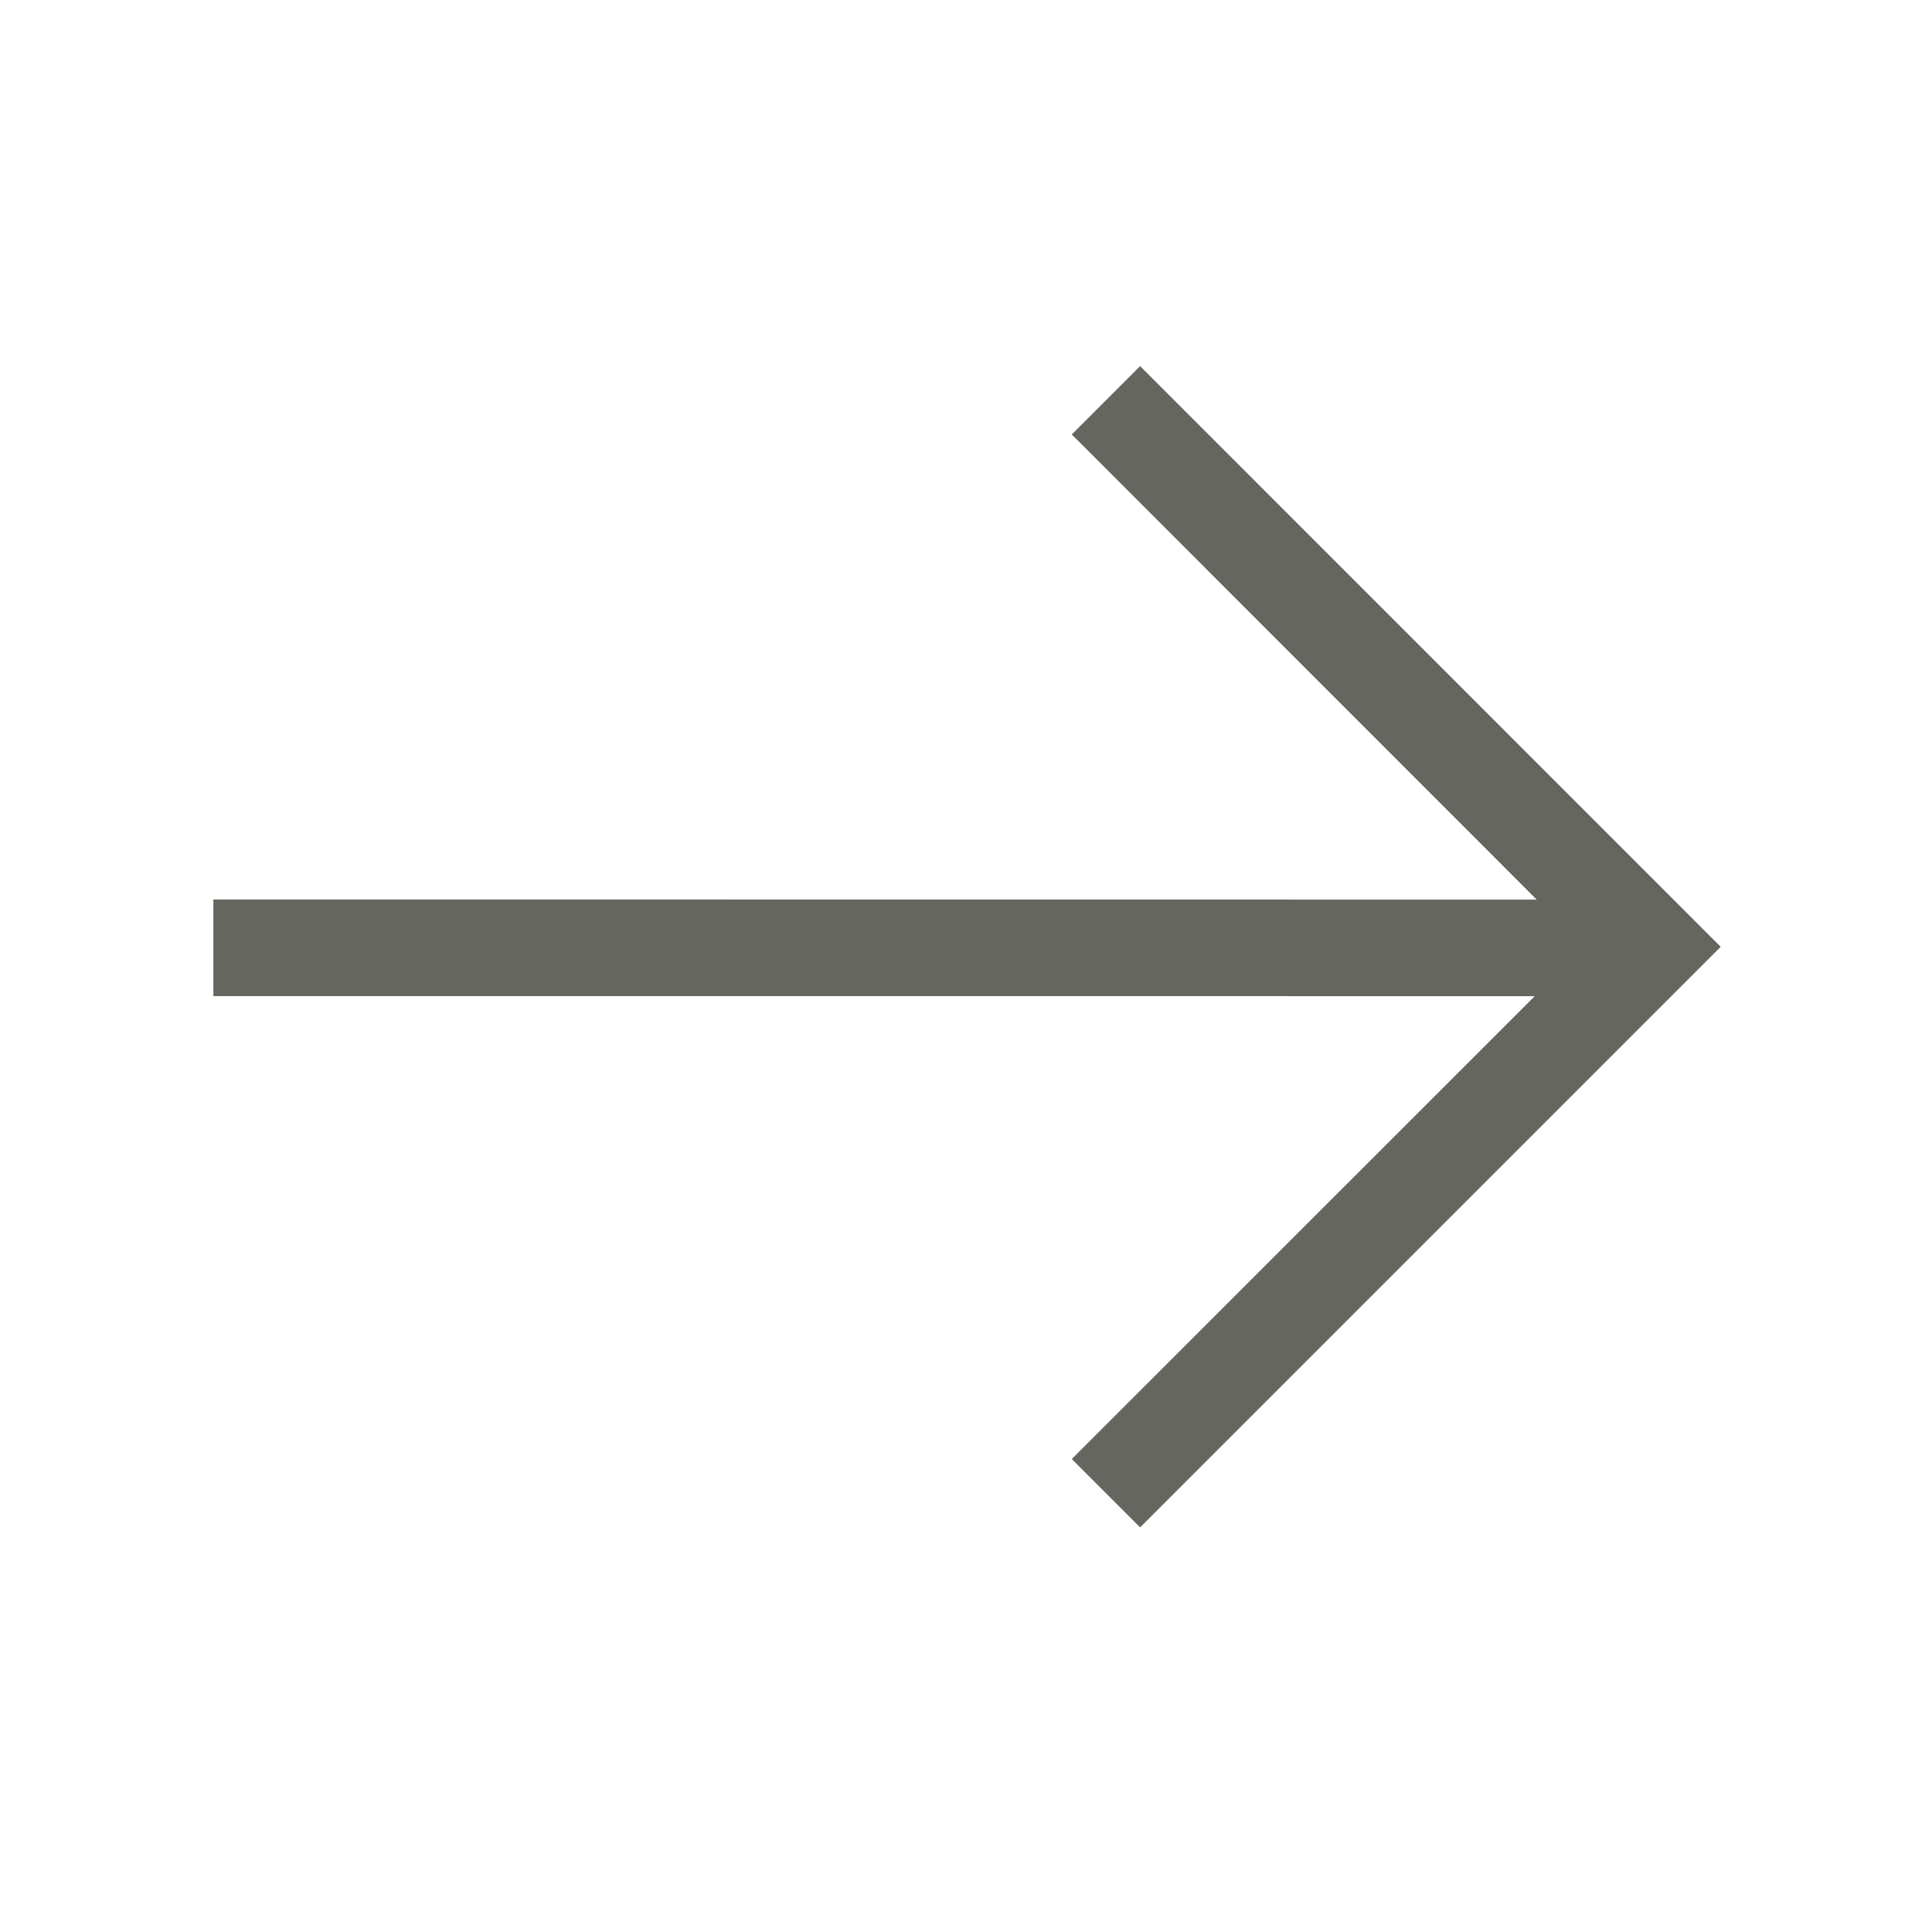 <svg xmlns="http://www.w3.org/2000/svg" width="16" height="16" viewBox="0 0 16 16">
    <g fill="none" fill-rule="evenodd">
        <g fill="#666660">
            <g>
                <g>
                    <path d="M8.4 1.6l-.001 10.959 3.852-3.85.566.566-4.809 4.808L3.2 9.275l.566-.566 3.833 3.834L7.6 1.6h.8z" transform="translate(-792, -1172) translate(79, 852) translate(375, 210) translate(338, 110) translate(8.008, 7.841) rotate(-90) translate(-8.008, -7.841)"/>
                </g>
            </g>
        </g>
    </g>
</svg>
